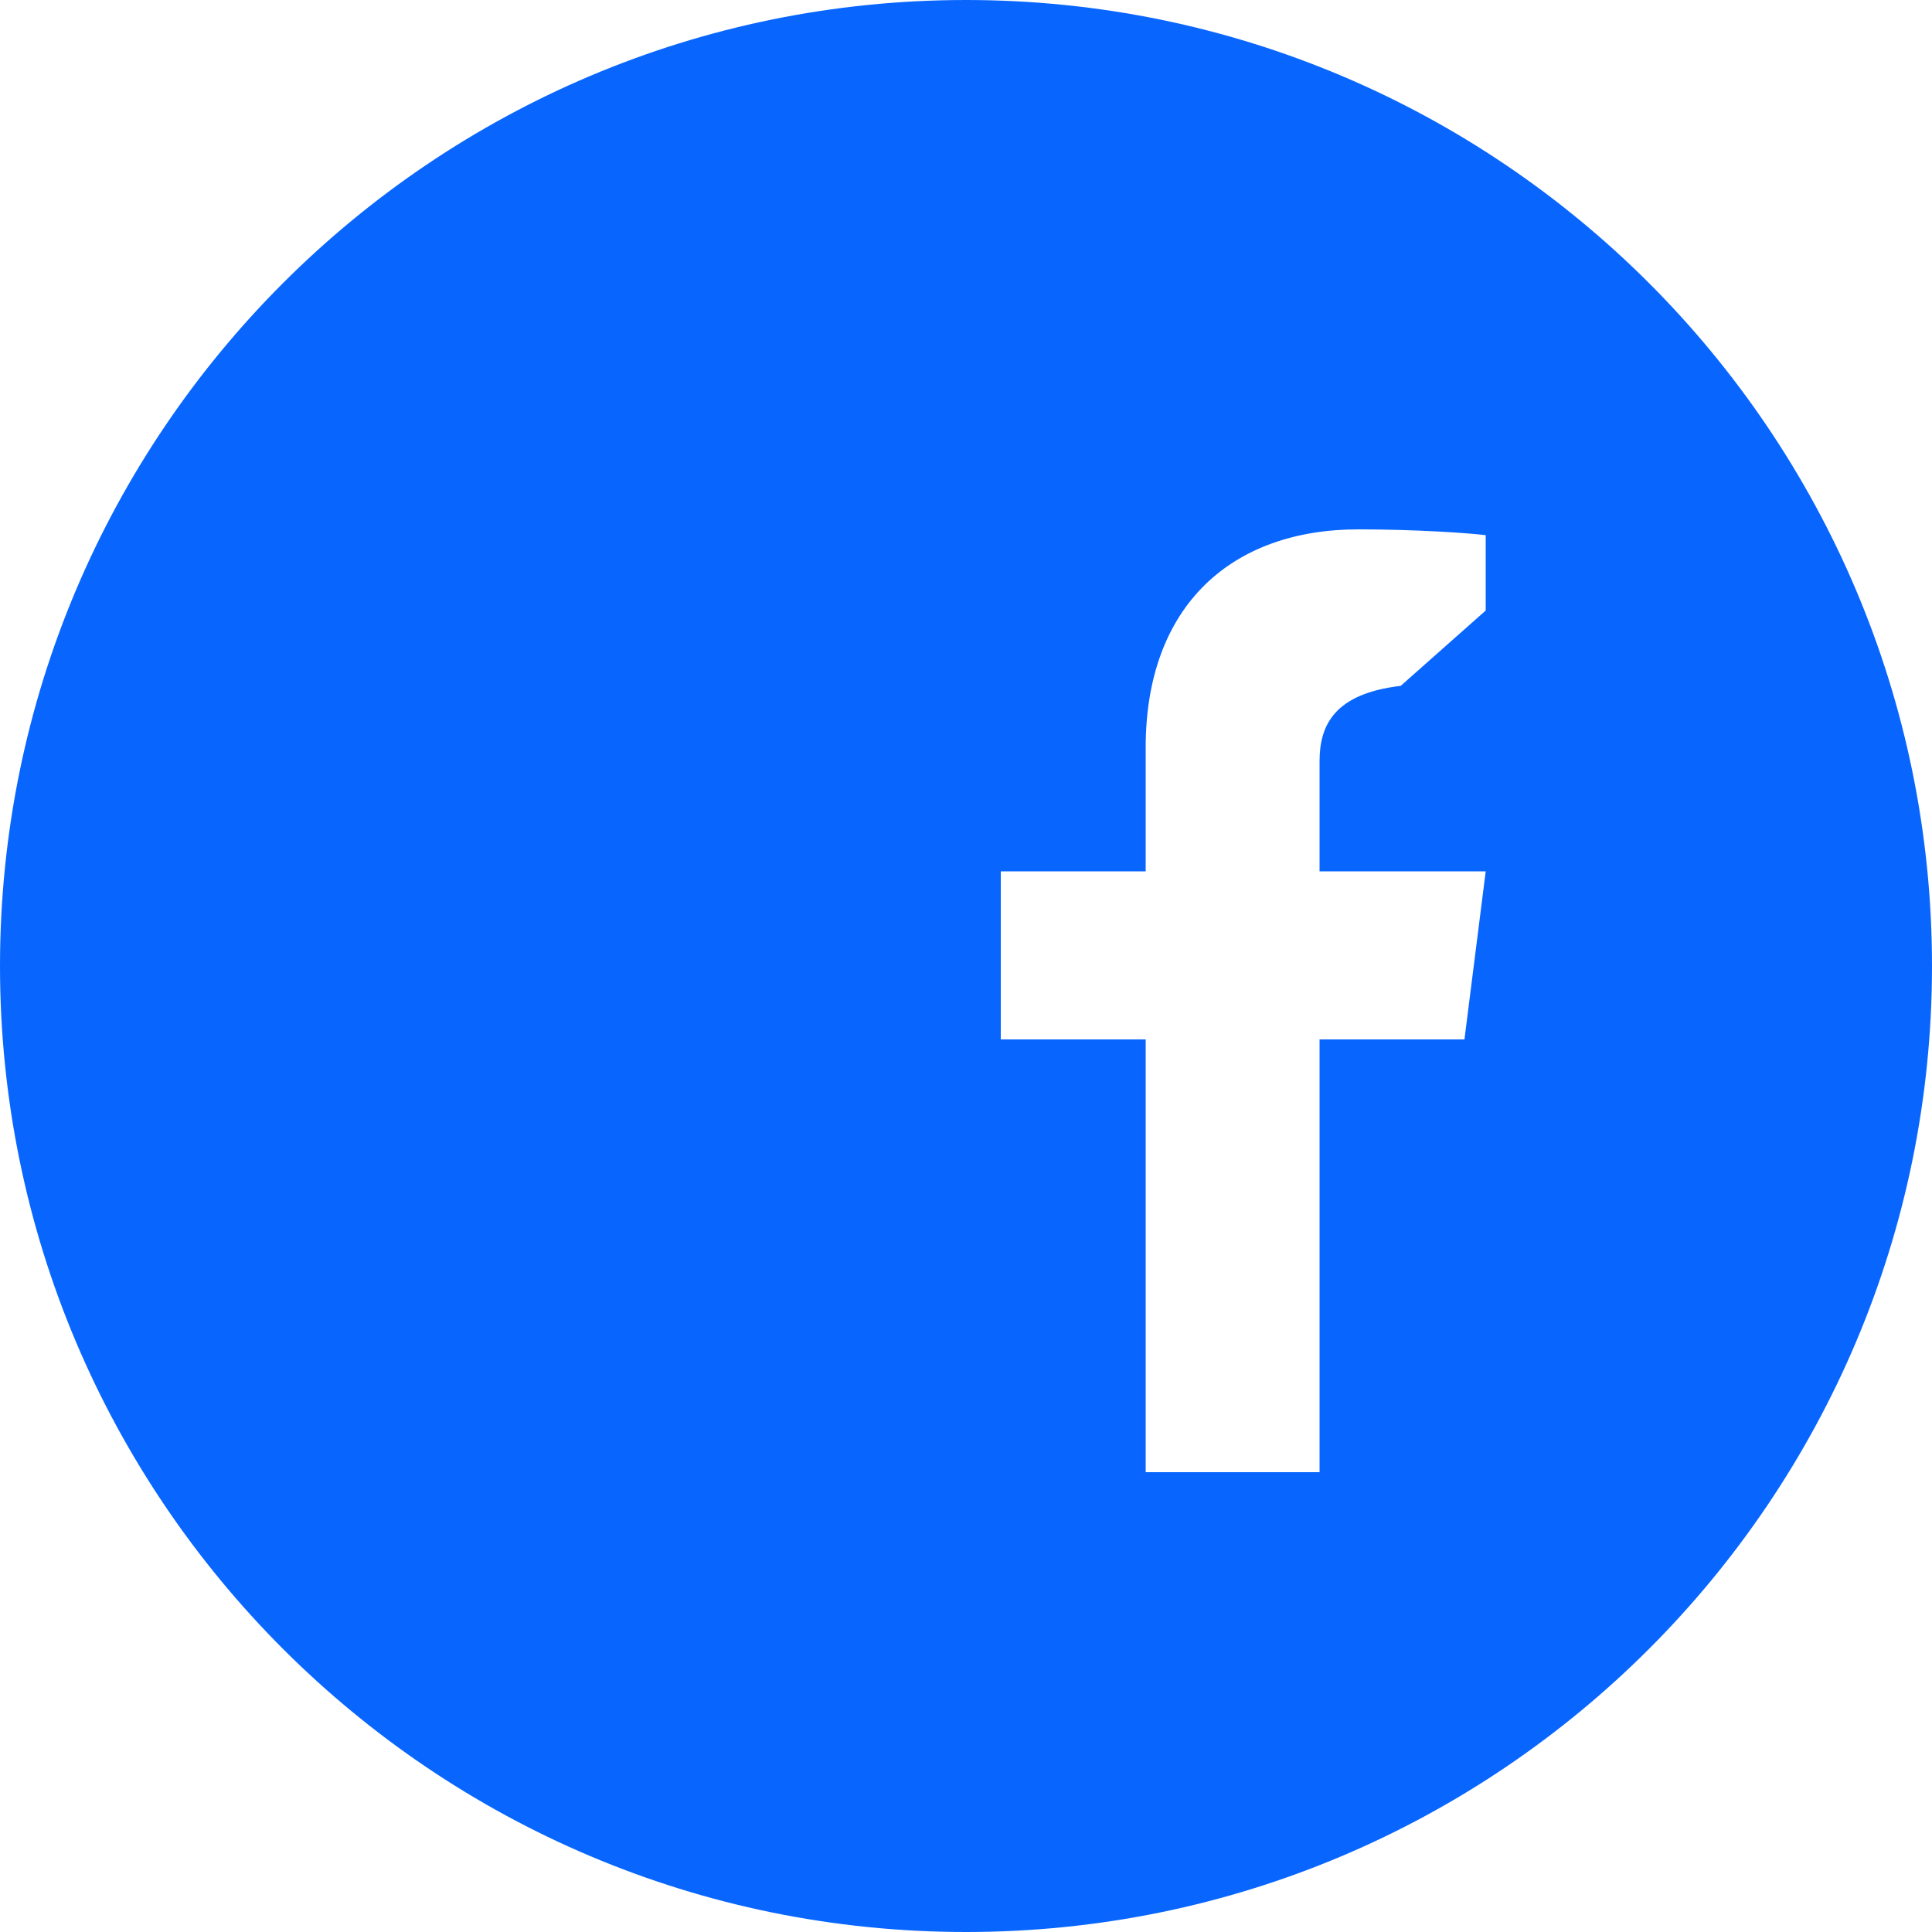 <svg xmlns="http://www.w3.org/2000/svg" width="200" height="200" viewBox="0 0 200 200">
  <path fill="#0866FF" d="M100 0C44.8 0 0 44.8 0 100s44.8 100 100 100 100-44.8 100-100S155.2 0 100 0zm53.8 63.2L145 71c-6.8.8-8.4 4-8.4 7.8v11.4h17.2l-2.2 17.4h-15v44.8h-18v-44.8h-15v-17.4h15V77.4c0-14.8 9-22.6 22-22.6 6.2 0 11.6.4 13.2.6v7.8z"/>
</svg> 